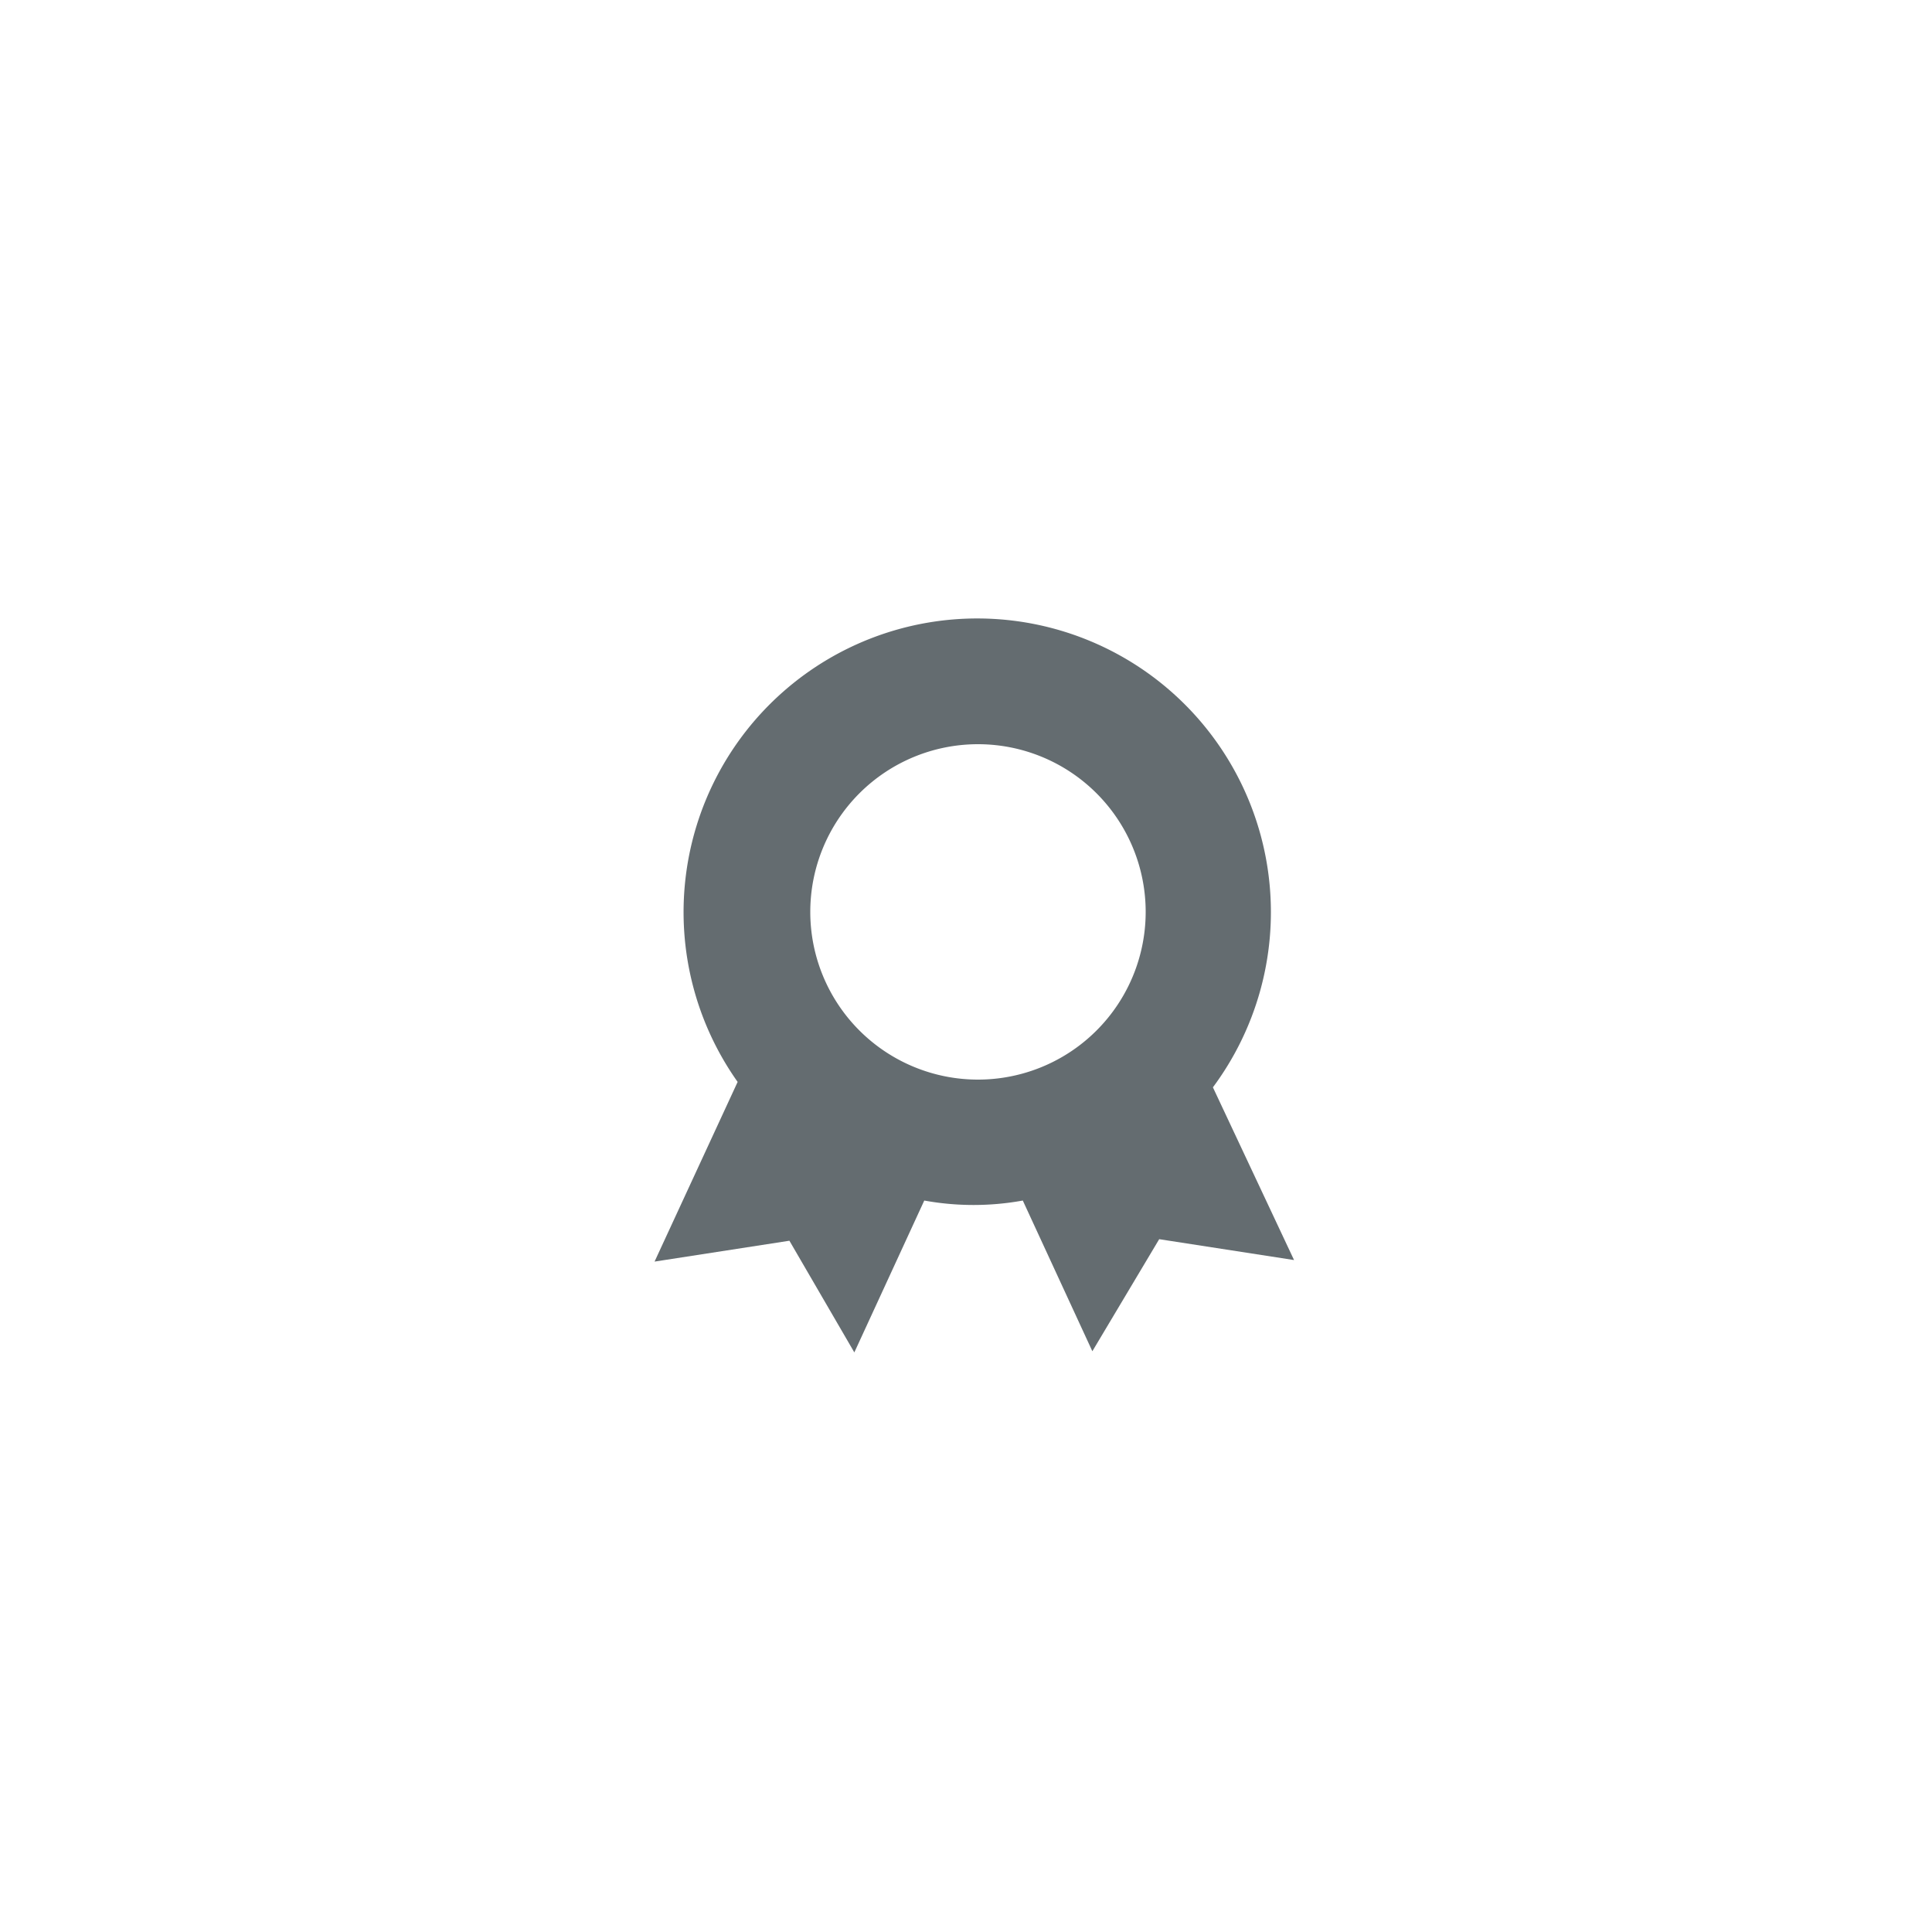 <svg id="Layer_1" data-name="Layer 1" xmlns="http://www.w3.org/2000/svg" viewBox="0 0 50 50"><defs><style>.cls-1{fill:#646c70;}</style></defs><title>dock_icon_16</title><path class="cls-1" d="M31.39,28.14A7.6,7.6,0,1,0,19.09,28l-2.15,4.65,3.49-.54L22.11,35l1.81-3.93a7.14,7.14,0,0,0,2.55,0l1.8,3.9L30,32.07l3.49.54Zm-6.08-.2a4.34,4.34,0,1,1,4.34-4.34A4.34,4.34,0,0,1,25.31,27.94Z"/></svg>